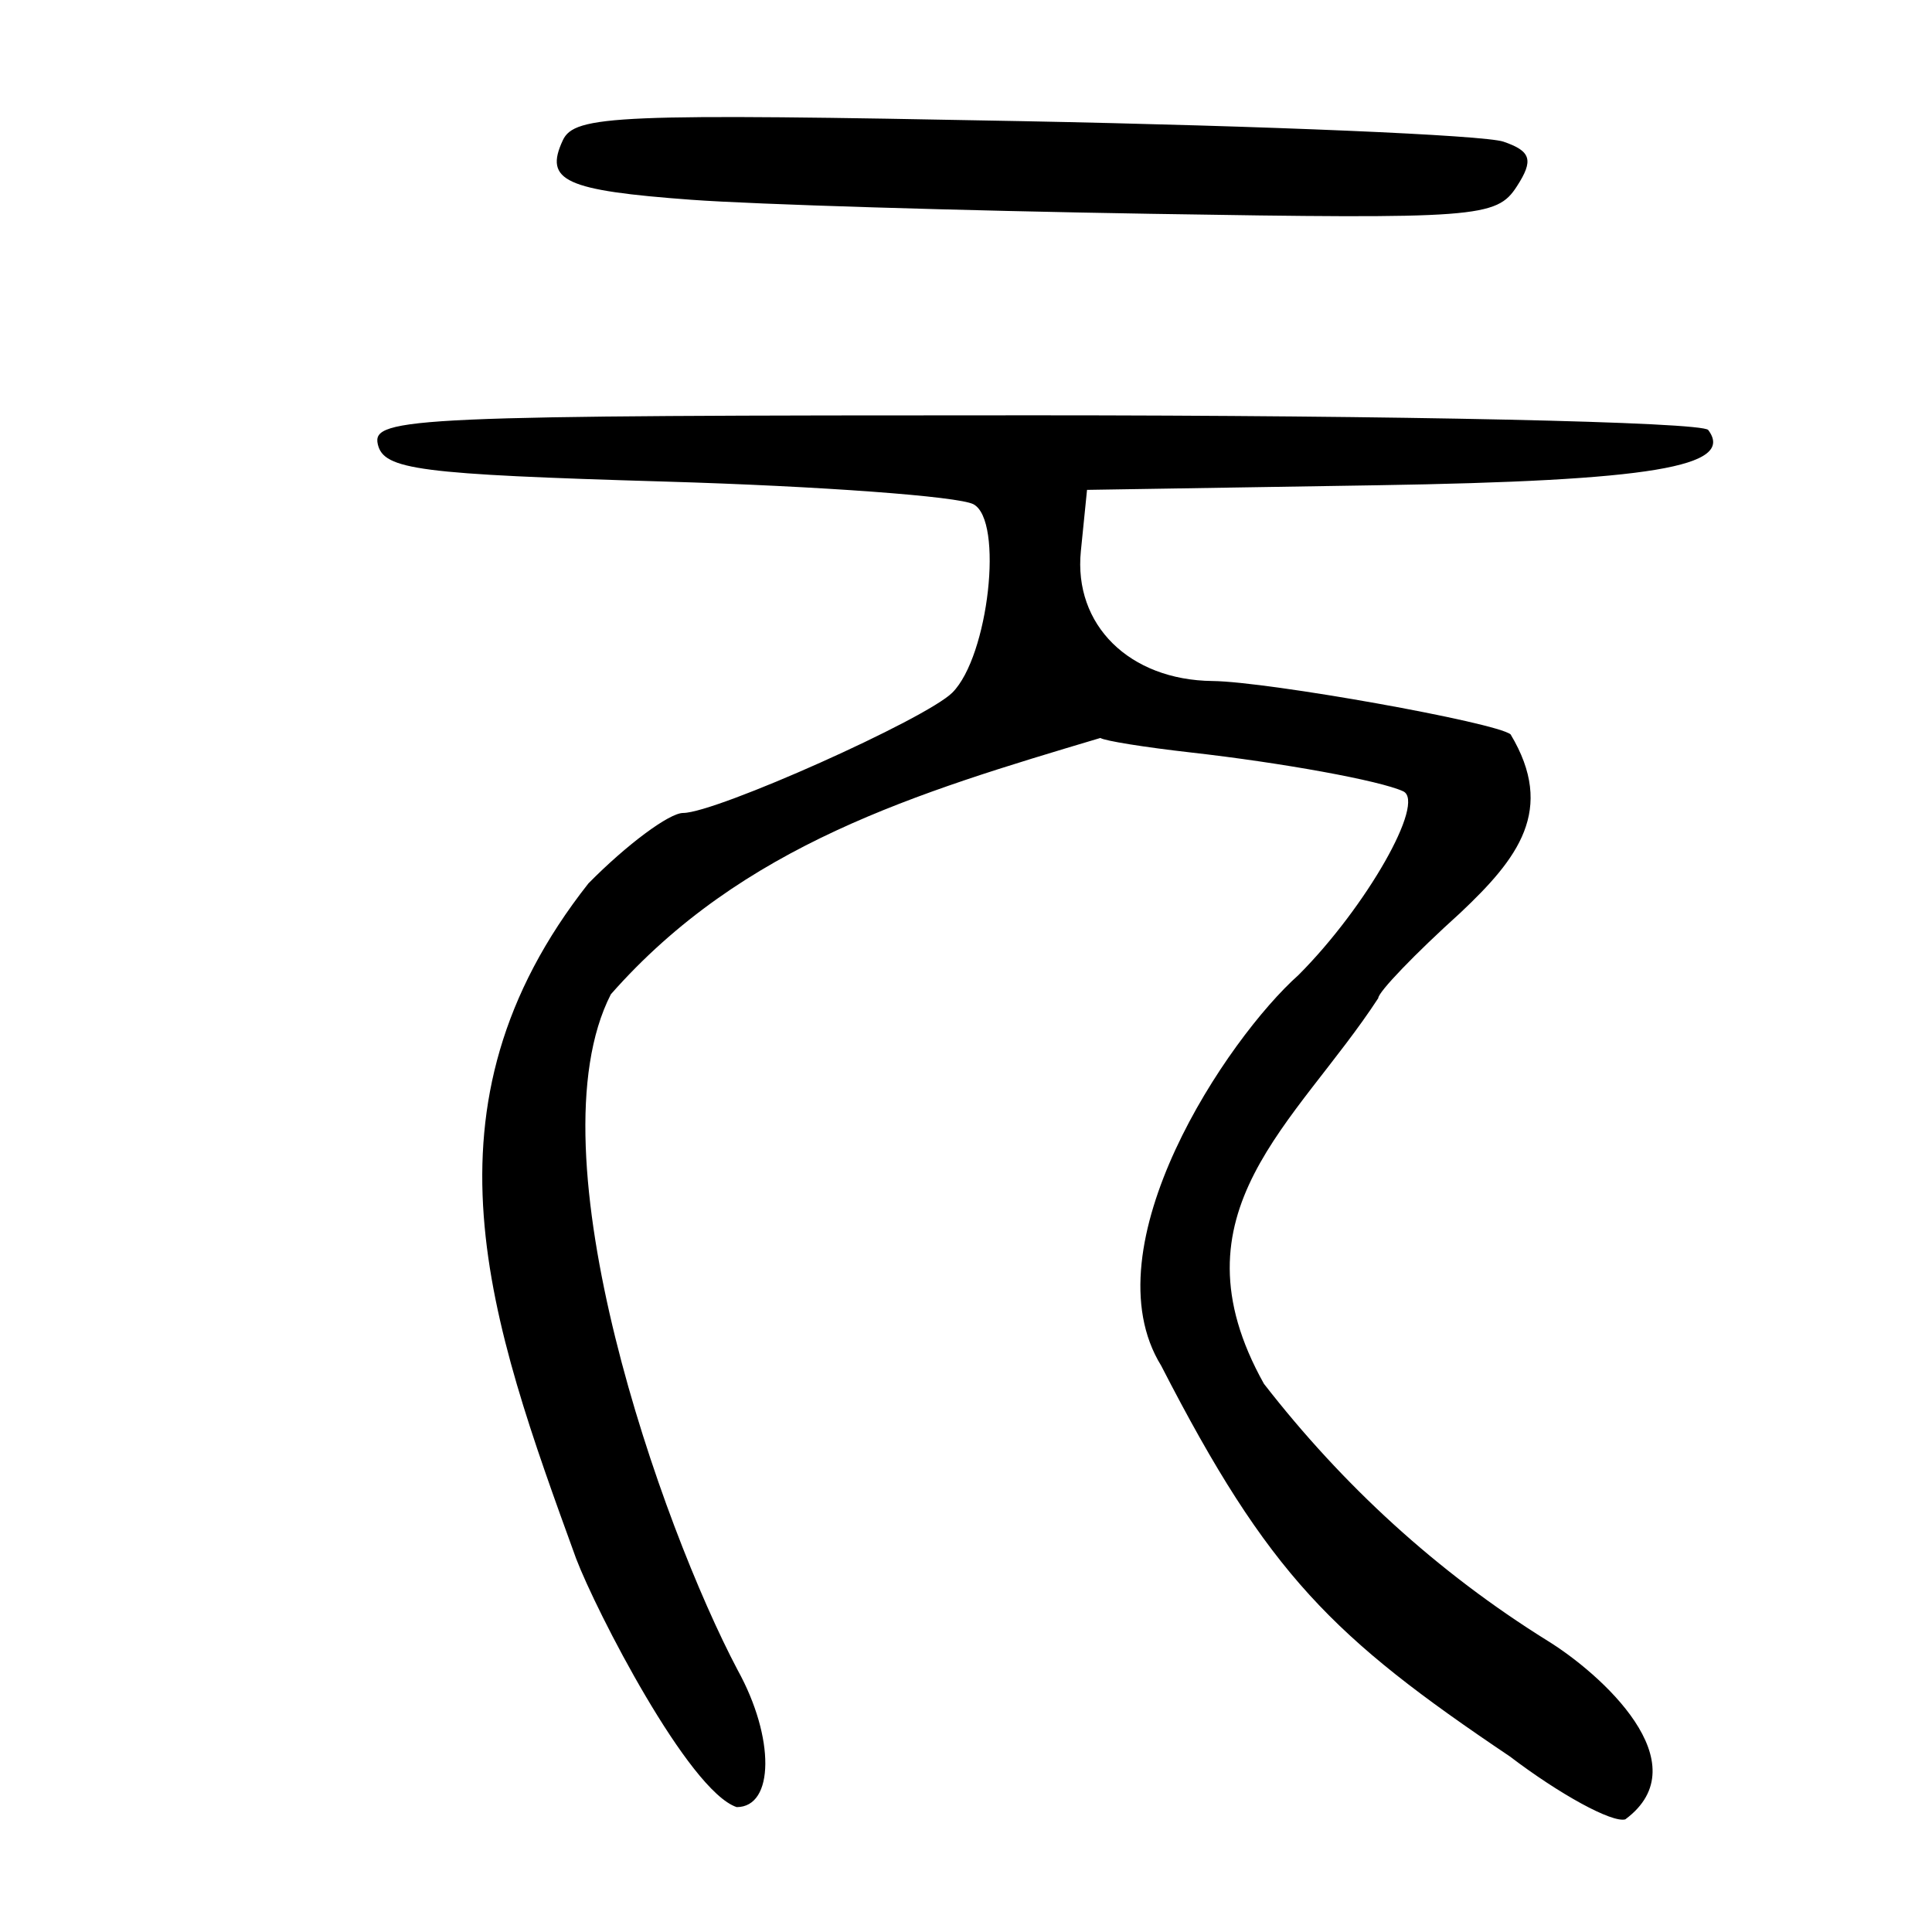 <?xml version="1.0" encoding="UTF-8" standalone="no"?>
<!-- Created with Inkscape (http://www.inkscape.org/) -->

<svg
   xmlns:dc="http://purl.org/dc/elements/1.1/"
   xmlns:cc="http://creativecommons.org/ns#"
   xmlns:rdf="http://www.w3.org/1999/02/22-rdf-syntax-ns#"
   xmlns:svg="http://www.w3.org/2000/svg"
   xmlns="http://www.w3.org/2000/svg"
   xmlns:sodipodi="http://sodipodi.sourceforge.net/DTD/sodipodi-0.dtd"
   xmlns:inkscape="http://www.inkscape.org/namespaces/inkscape"
   width="300"
   height="300"
   id="svg2"
   version="1.1"
   inkscape:version="0.47 r22583"
   sodipodi:docname="Nouveau document 1">
  <defs
     id="defs4">
    <inkscape:perspective
       sodipodi:type="inkscape:persp3d"
       inkscape:vp_x="0 : 526.18109 : 1"
       inkscape:vp_y="0 : 1000 : 0"
       inkscape:vp_z="744.09448 : 526.18109 : 1"
       inkscape:persp3d-origin="372.04724 : 350.78739 : 1"
       id="perspective10" />
    <inkscape:perspective
       id="perspective2824"
       inkscape:persp3d-origin="0.5 : 0.33333333 : 1"
       inkscape:vp_z="1 : 0.5 : 1"
       inkscape:vp_y="0 : 1000 : 0"
       inkscape:vp_x="0 : 0.5 : 1"
       sodipodi:type="inkscape:persp3d" />
  </defs>
  <sodipodi:namedview
     id="base"
     pagecolor="#ffffff"
     bordercolor="#666666"
     borderopacity="1.0"
     inkscape:pageopacity="0.0"
     inkscape:pageshadow="2"
     inkscape:zoom="1.979899"
     inkscape:cx="176.07726"
     inkscape:cy="156.38832"
     inkscape:document-units="px"
     inkscape:current-layer="layer1"
     showgrid="false"
     inkscape:window-width="1280"
     inkscape:window-height="950"
     inkscape:window-x="0"
     inkscape:window-y="25"
     inkscape:window-maximized="1" />
  <g
     inkscape:label="Calque 1"
     inkscape:groupmode="layer"
     id="layer1"
     transform="translate(0,-752.362)">
    <path
       style="fill:#000000"
       d="m 234.439,1025.095 c -27.494,-18.498 -37.451,-28.193 -54.124,-60.656 -11.433,-18.501 10.231,-50.805 21.312,-60.674 10.501,-10.51 19.828,-26.881 16.256,-28.532 -3.582,-1.656 -18.716,-4.421 -33.008,-6.032 -7.13,-0.803 -13.432,-1.816 -14.004,-2.25 -28.56,8.517 -55.595,16.602 -76.017,39.803 -12.609,24.637 7.9,82.626 19.697,104.952 5.786,10.477 5.703,21.263 -0.163,21.263 -7.482,-2.524 -21.83,-30.45 -24.928,-38.593 -13.401,-36.904 -25.491,-70.06 1.913,-104.843 5.933,-6.014 12.549,-10.935 14.702,-10.935 5.098,0 37.71,-14.581 41.814,-18.694 5.627,-5.641 7.986,-26.733 3.27,-29.242 -2.308,-1.229 -23.829,-2.813 -47.823,-3.52 -38.343,-1.131 -43.752,-1.832 -44.669,-5.789 -0.976,-4.215 5.541,-4.502 101.917,-4.502 56.628,0 103.729,1.027 104.669,2.281 4.273,5.704 -8.914,7.902 -51.451,8.58 l -45.008,0.717 -0.957,9.502 c -1.156,11.471 7.528,20.04 20.449,20.178 8.651,0.092 44.023,6.425 46.278,8.285 7.04,11.735 1.129,19.291 -7.82,27.729 -7.001,6.319 -12.73,12.275 -12.73,13.236 -12.754,19.549 -32.659,33.179 -17.752,59.876 12.225,15.737 26.863,29.212 44.063,39.919 8.181,5.049 23.827,19.007 12.049,27.719 -2.058,0.557 -10.128,-3.843 -17.932,-9.777 l 6e-5,0 z M 107.441,783.39 c -19.739,-1.452 -22.978,-2.943 -20.053,-9.232 1.826,-3.925 8.38,-4.199 71.334,-2.983 38.128,0.737 71.754,2.169 74.724,3.182 4.314,1.472 4.733,2.872 2.081,6.96 -3.151,4.858 -6.038,5.073 -56.858,4.245 -29.446,-0.48 -61.499,-1.458 -71.228,-2.173 z"
       id="path2830"
       sodipodi:nodetypes="cccssccccccssssssscccscccccccccsssssc" />
  </g>
</svg>
